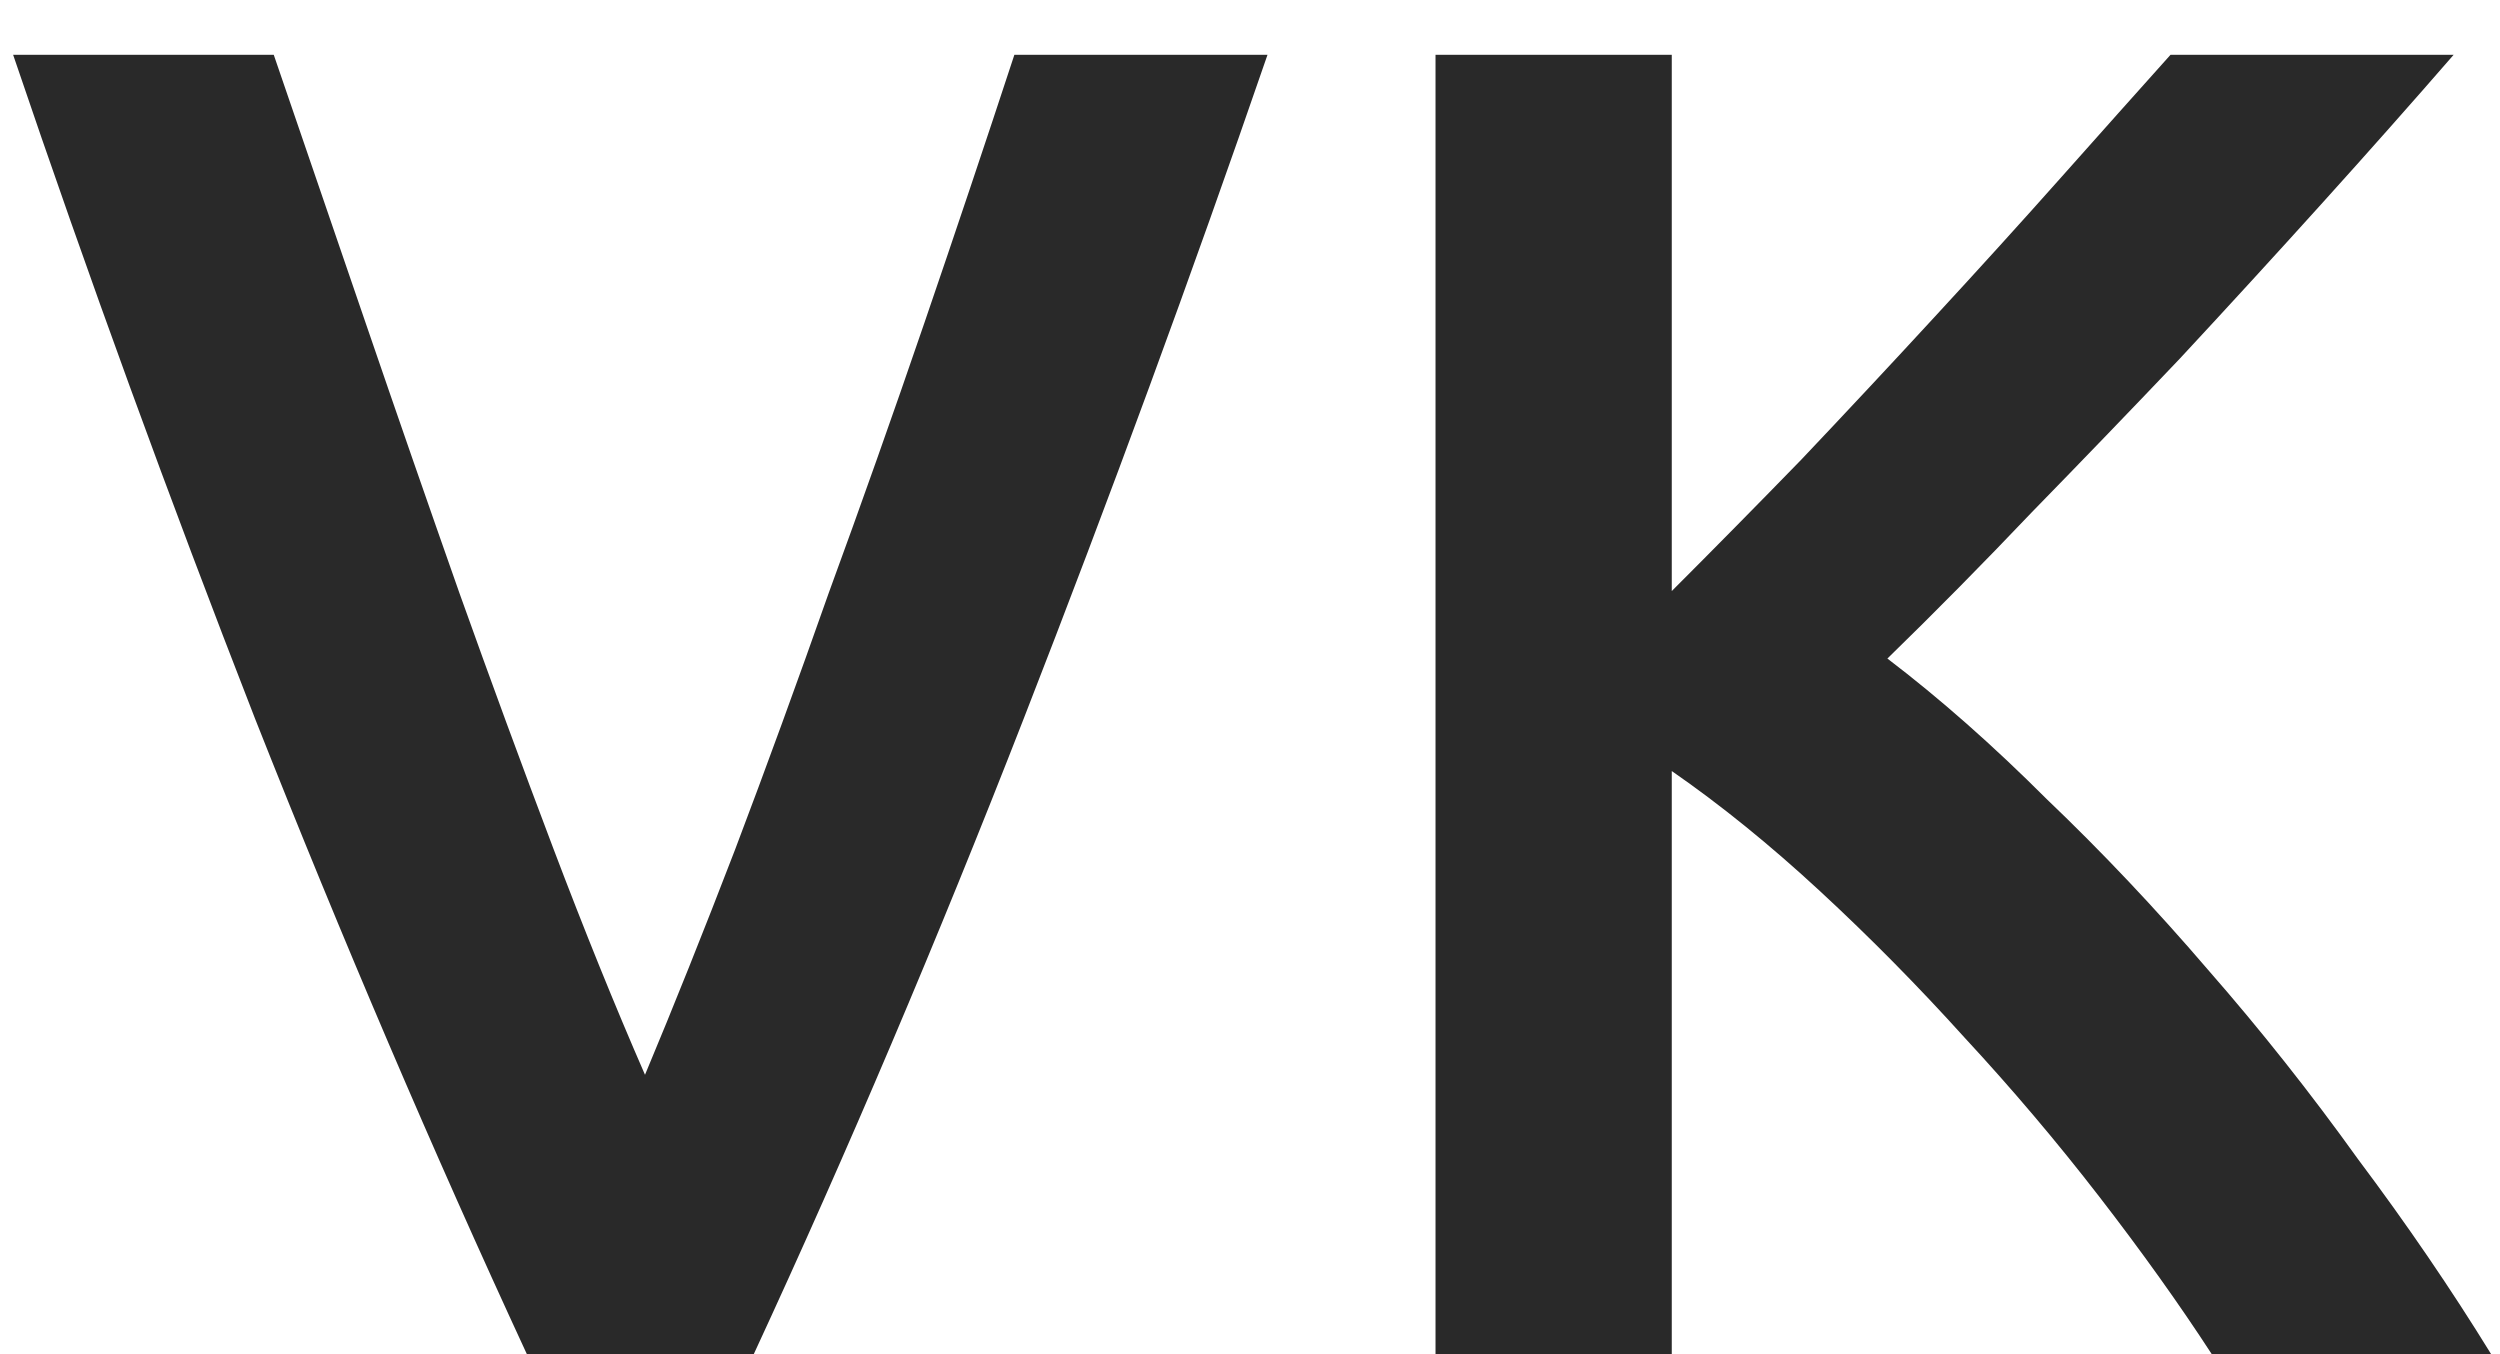 <svg width="24" height="13" viewBox="0 0 24 13" fill="none" xmlns="http://www.w3.org/2000/svg">
<path d="M5.058 13C4.158 11.056 3.288 9.022 2.448 6.898C1.62 4.774 0.846 2.65 0.126 0.526H2.628C2.916 1.366 3.21 2.224 3.51 3.1C3.81 3.976 4.11 4.84 4.41 5.692C4.71 6.532 5.01 7.348 5.31 8.14C5.61 8.932 5.904 9.658 6.192 10.318C6.468 9.658 6.756 8.938 7.056 8.158C7.356 7.366 7.656 6.544 7.956 5.692C8.268 4.84 8.574 3.976 8.874 3.1C9.174 2.224 9.462 1.366 9.738 0.526H12.168C11.436 2.65 10.656 4.774 9.828 6.898C9 9.022 8.136 11.056 7.236 13H5.058ZM21.233 13C20.921 12.52 20.561 12.016 20.153 11.488C19.745 10.96 19.313 10.45 18.857 9.958C18.413 9.466 17.951 8.998 17.471 8.554C16.991 8.11 16.517 7.726 16.049 7.402V13H13.781V0.526H16.049V5.674C16.445 5.278 16.859 4.858 17.291 4.414C17.723 3.958 18.149 3.502 18.569 3.046C19.001 2.578 19.409 2.128 19.793 1.696C20.177 1.264 20.525 0.874 20.837 0.526H23.555C23.159 0.982 22.739 1.456 22.295 1.948C21.851 2.44 21.395 2.938 20.927 3.442C20.459 3.934 19.985 4.426 19.505 4.918C19.037 5.41 18.575 5.878 18.119 6.322C18.623 6.706 19.133 7.156 19.649 7.672C20.177 8.176 20.693 8.722 21.197 9.31C21.701 9.886 22.181 10.492 22.637 11.128C23.105 11.752 23.531 12.376 23.915 13H21.233Z" fill="#292929"/>
</svg>
